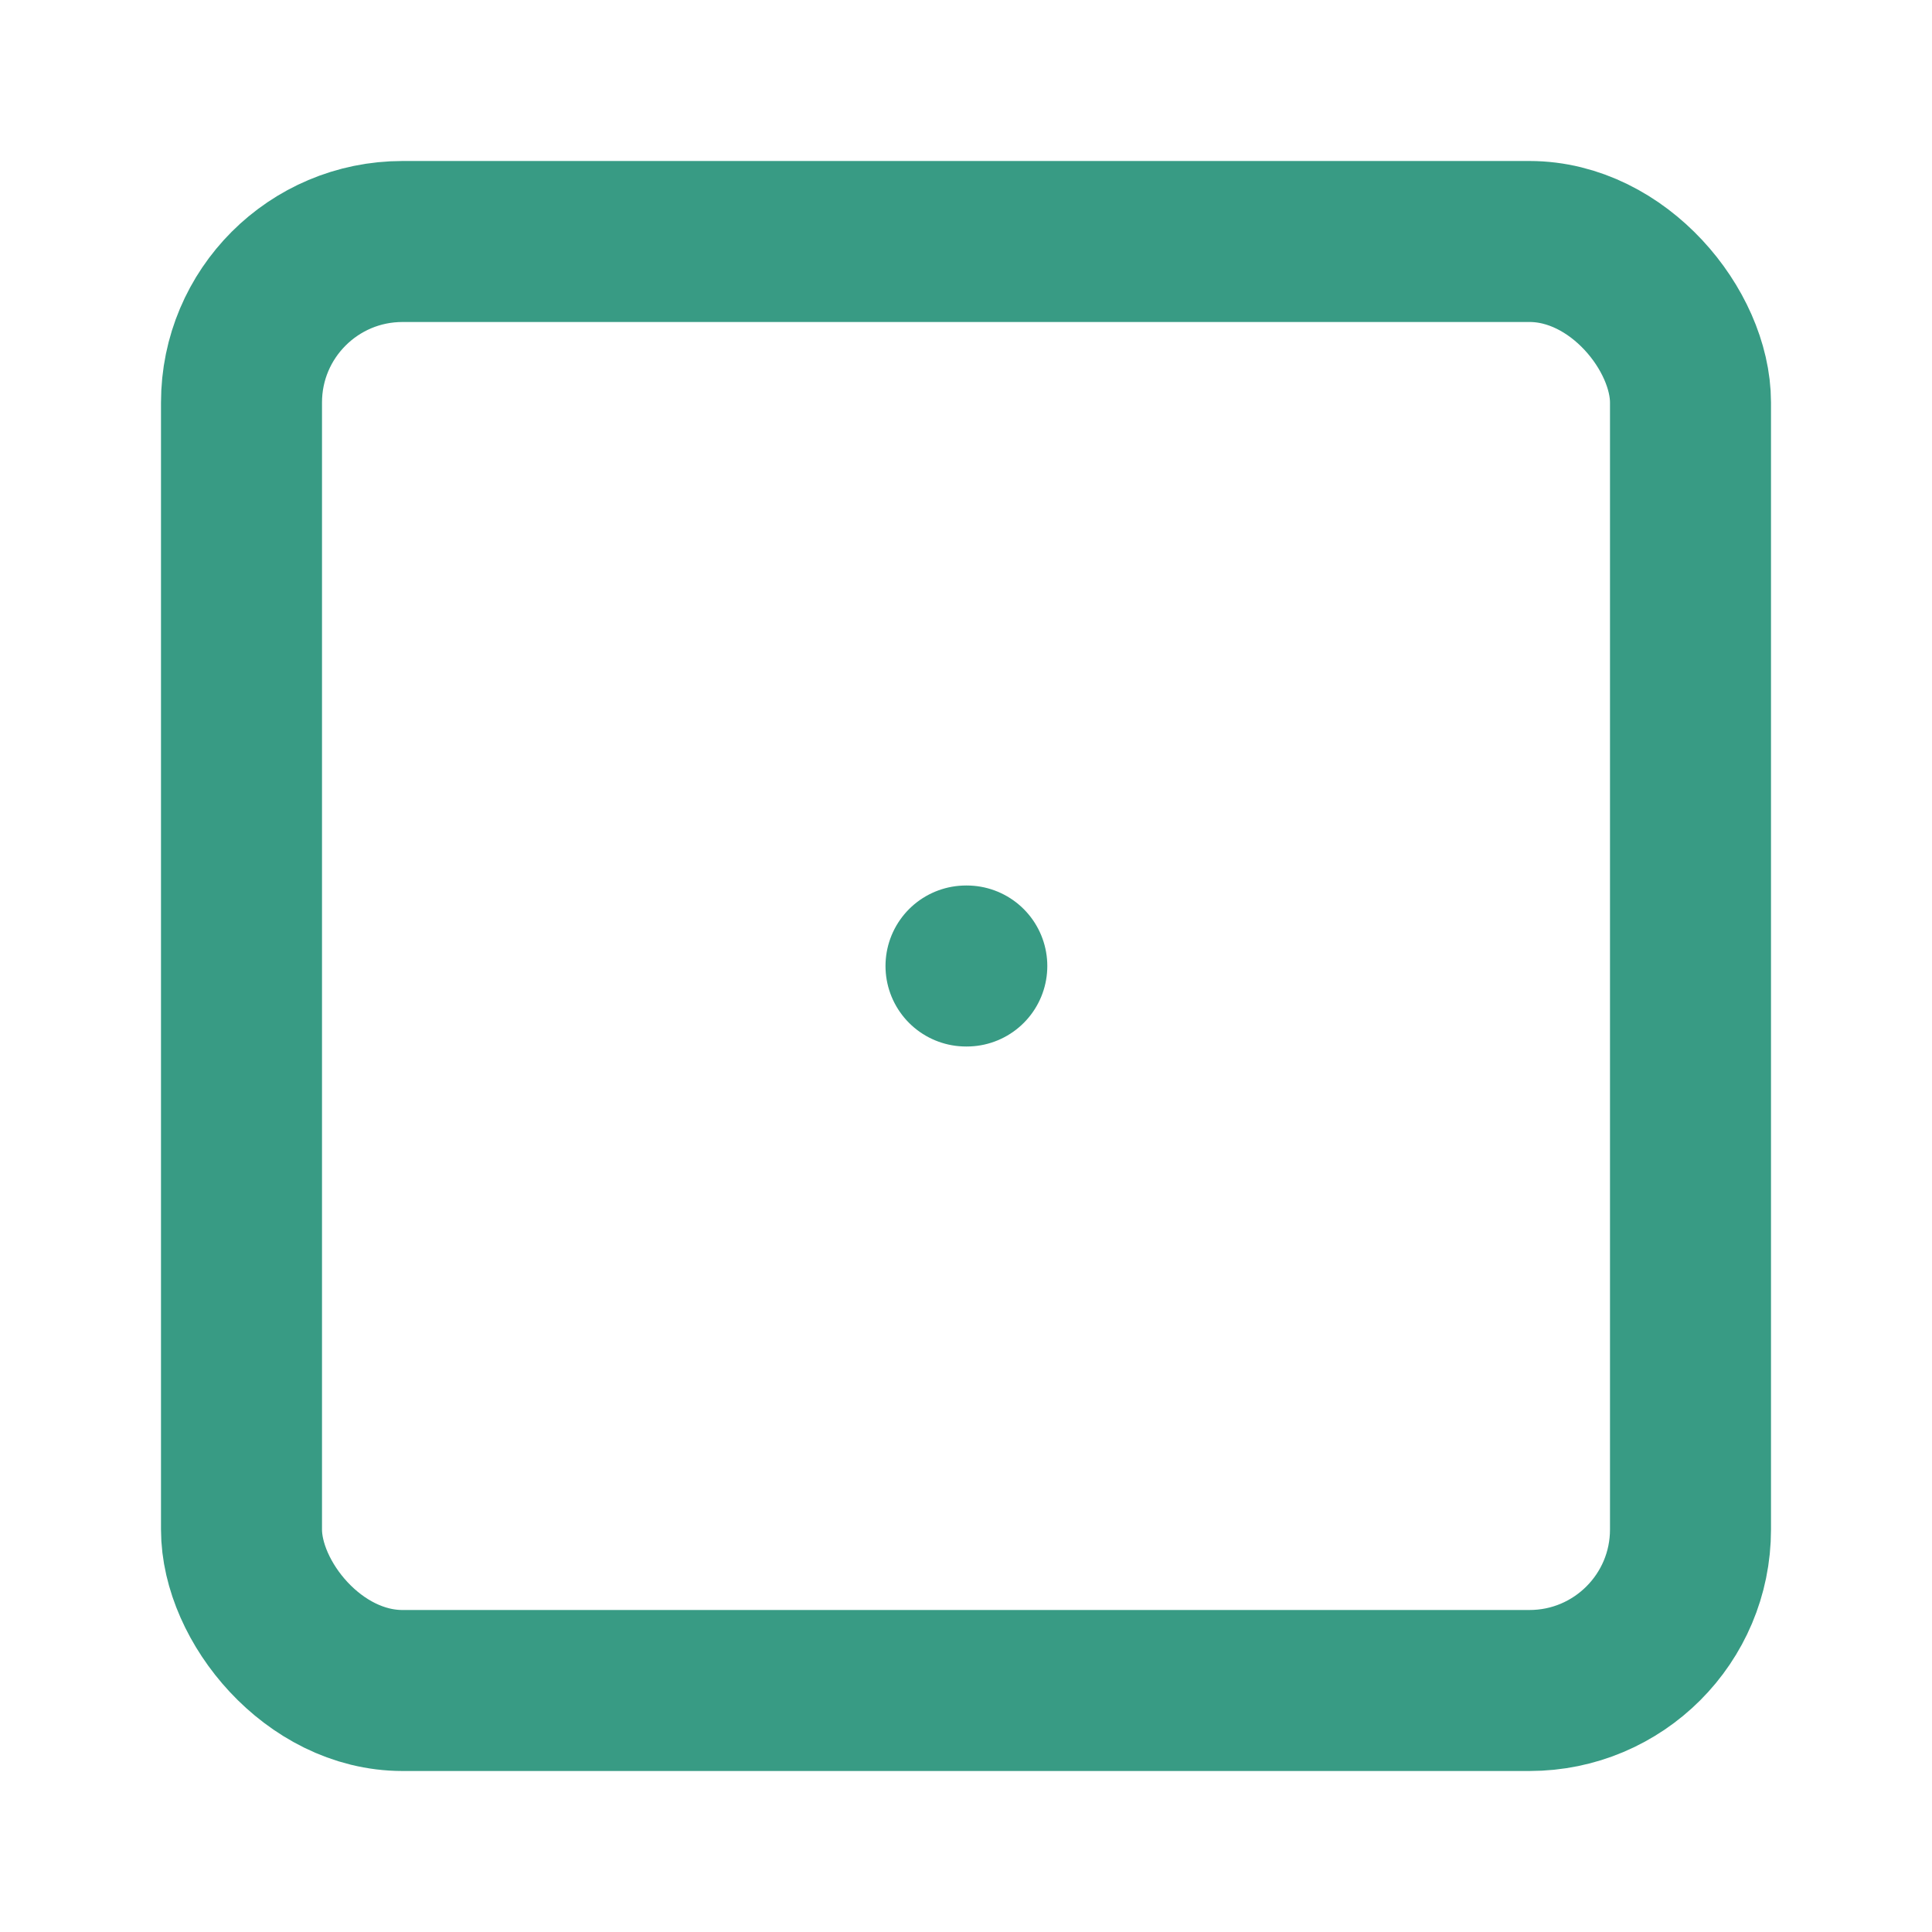 <svg xmlns="http://www.w3.org/2000/svg" width="24" height="24" viewBox="0 0 24 24" fill="none" stroke="#389b84" stroke-width="2" stroke-linecap="round" stroke-linejoin="round"><rect x="3" y="3" width="18" height="18" rx="2" ry="2"></rect><path d="M12 12h.01"></path></svg>